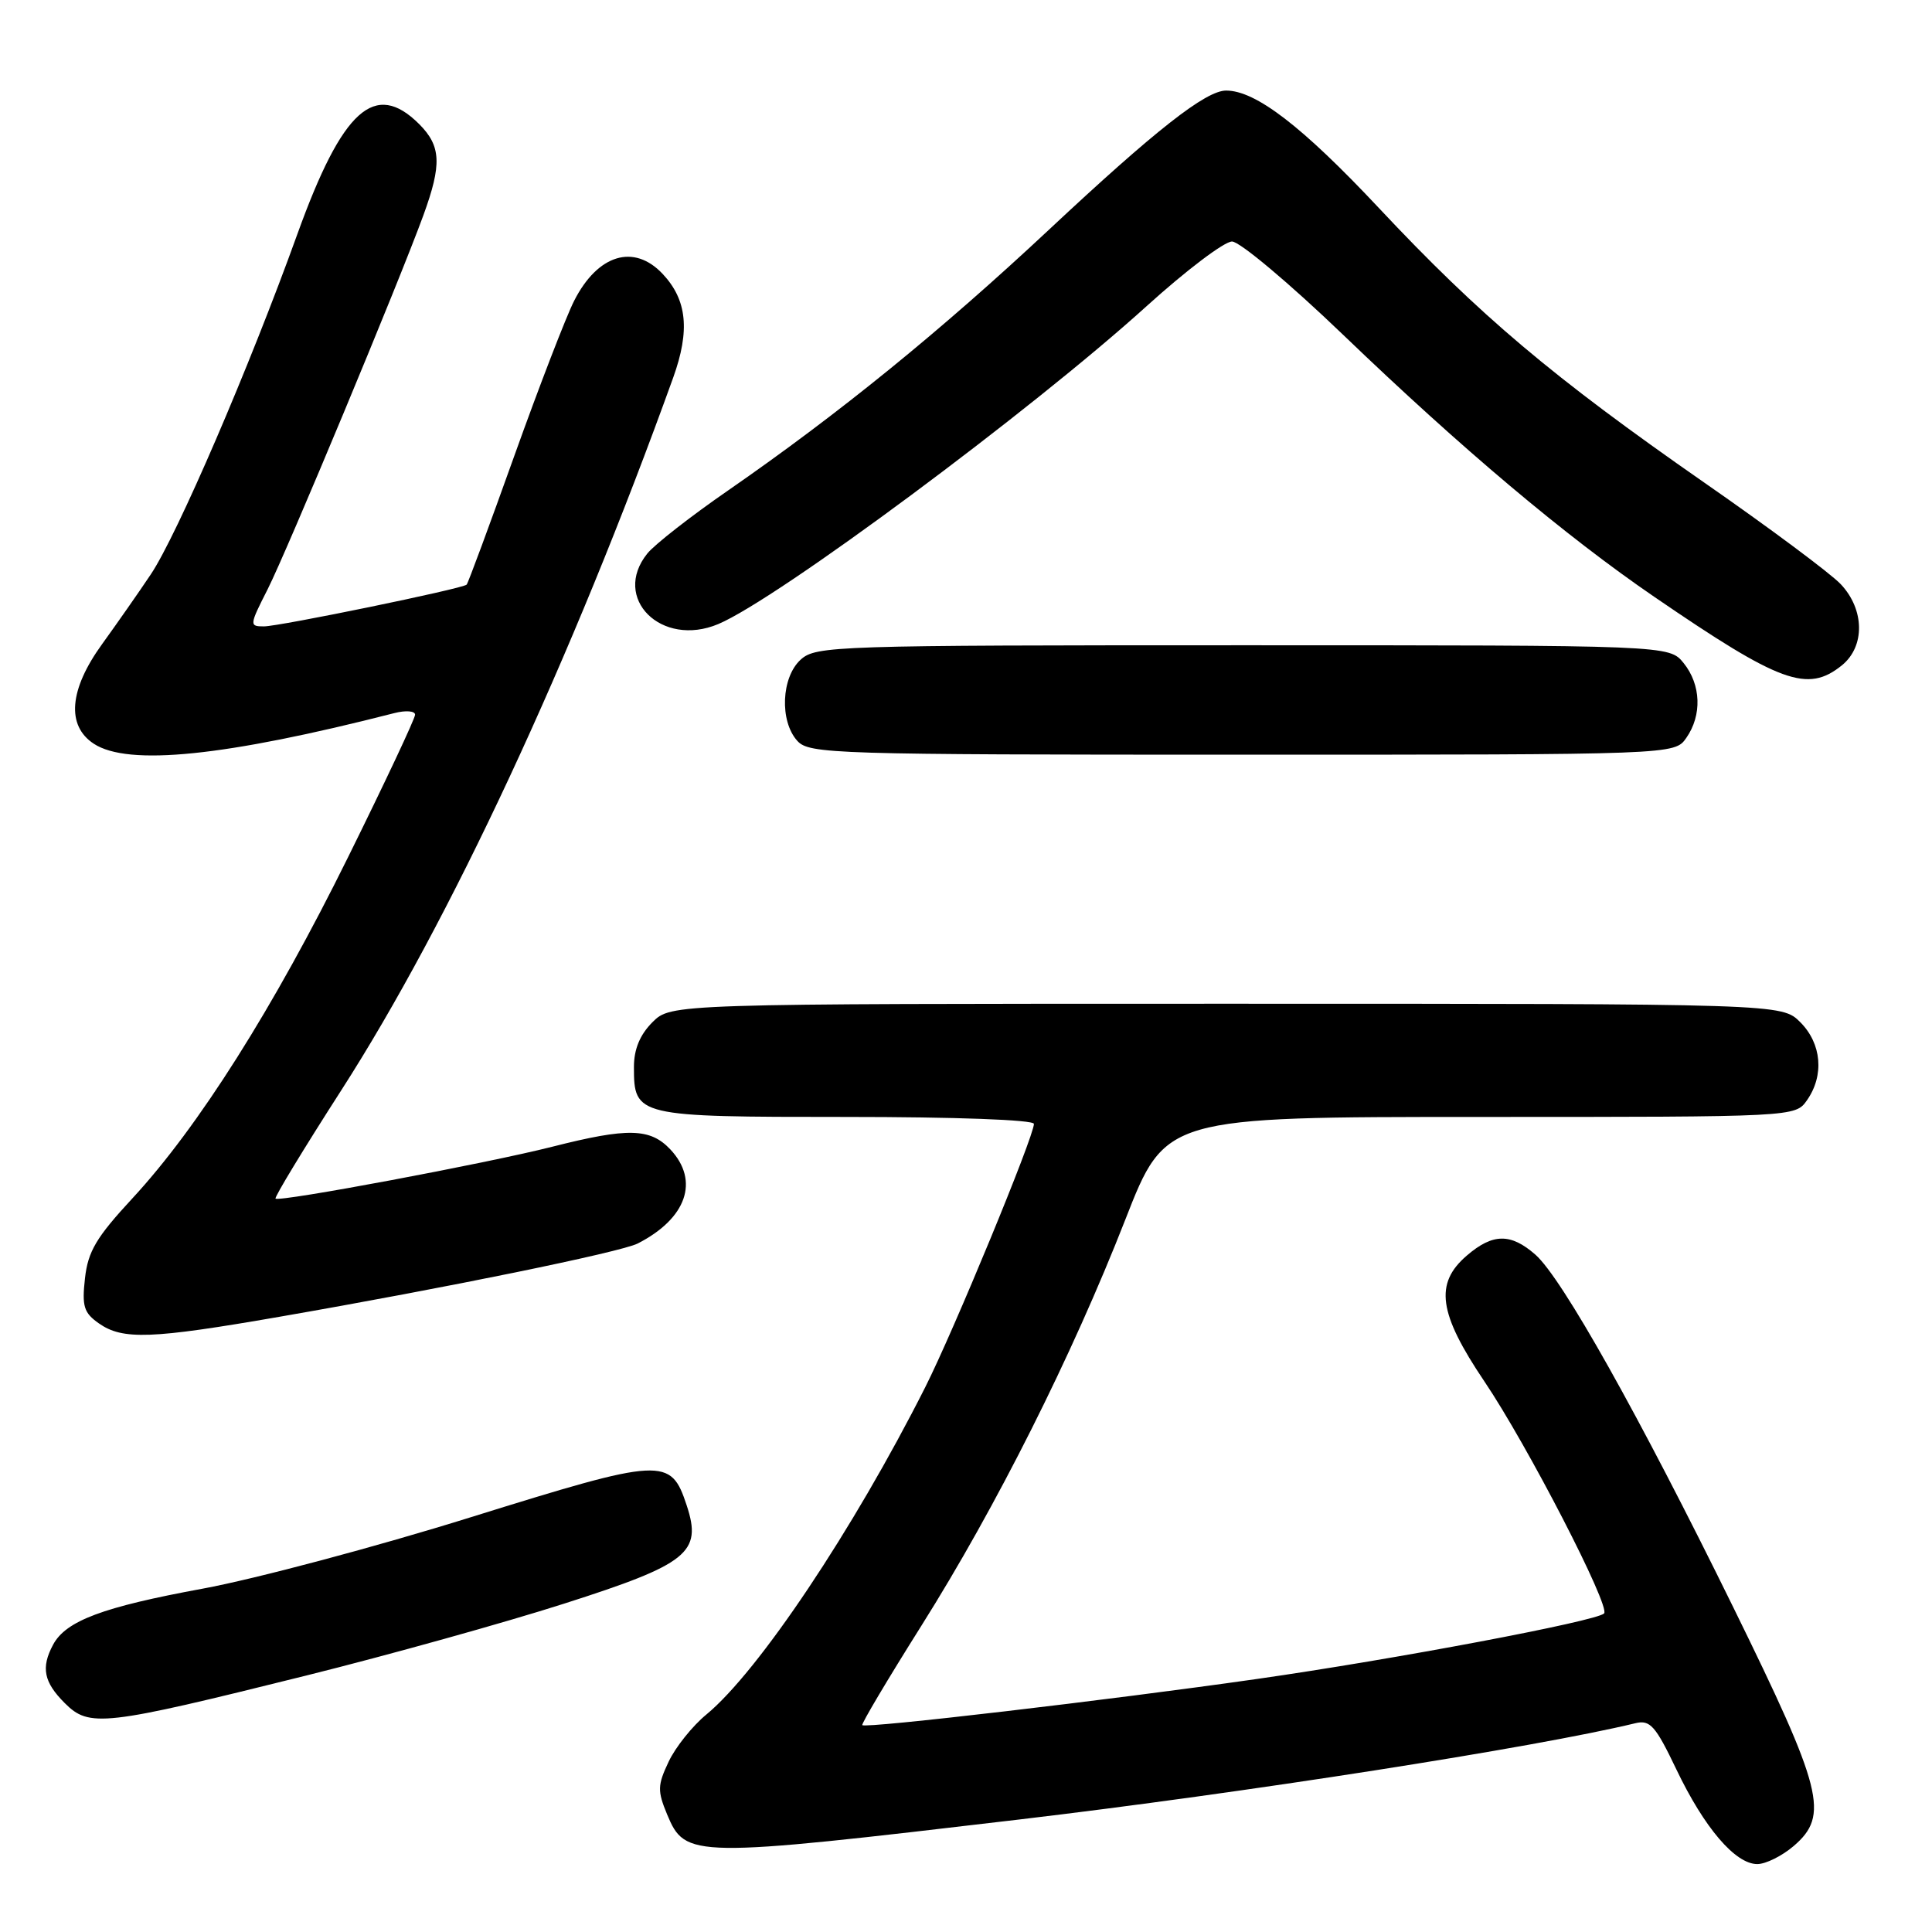 <?xml version="1.0" encoding="UTF-8" standalone="no"?>
<!DOCTYPE svg PUBLIC "-//W3C//DTD SVG 1.1//EN" "http://www.w3.org/Graphics/SVG/1.1/DTD/svg11.dtd" >
<svg xmlns="http://www.w3.org/2000/svg" xmlns:xlink="http://www.w3.org/1999/xlink" version="1.1" viewBox="0 0 256 256">
 <g >
 <path fill="currentColor"
d=" M 237.68 244.60 C 242.41 240.53 241.56 237.20 229.68 213.00 C 217.15 187.48 206.98 169.36 203.45 166.25 C 200.18 163.38 197.80 163.41 194.36 166.37 C 190.05 170.07 190.61 174.02 196.68 183.03 C 202.38 191.47 213.43 212.90 212.55 213.79 C 211.51 214.82 184.84 219.86 166.50 222.48 C 146.90 225.28 114.71 229.05 114.26 228.59 C 114.10 228.44 117.63 222.50 122.10 215.40 C 132.01 199.66 142.03 179.70 149.12 161.58 C 154.43 148.00 154.43 148.00 196.16 148.00 C 237.89 148.00 237.89 148.00 239.44 145.78 C 241.74 142.49 241.38 138.29 238.55 135.45 C 236.09 133.00 236.09 133.00 162.50 133.00 C 88.91 133.00 88.91 133.00 86.45 135.45 C 84.79 137.12 84.00 139.03 84.00 141.38 C 84.00 147.93 84.30 148.00 112.07 148.00 C 126.56 148.00 137.00 148.38 137.00 148.92 C 137.00 150.58 126.37 176.34 122.60 183.81 C 113.08 202.68 100.51 221.48 93.60 227.18 C 91.76 228.69 89.51 231.50 88.60 233.43 C 87.12 236.56 87.10 237.29 88.40 240.43 C 90.82 246.21 91.62 246.22 135.00 241.10 C 164.94 237.56 203.37 231.56 216.72 228.33 C 218.65 227.87 219.37 228.68 222.13 234.46 C 225.82 242.18 229.93 247.00 232.85 247.00 C 233.97 247.00 236.14 245.92 237.68 244.60 Z  M 40.57 222.02 C 51.53 219.29 66.91 215.00 74.75 212.49 C 91.18 207.24 93.06 205.73 90.99 199.47 C 88.87 193.04 87.88 193.10 62.45 201.02 C 49.83 204.96 33.82 209.22 26.88 210.50 C 13.61 212.94 8.73 214.76 7.03 217.94 C 5.41 220.97 5.80 222.89 8.57 225.66 C 11.84 228.93 13.65 228.72 40.57 222.02 Z  M 37.03 174.48 C 59.12 170.65 82.27 165.91 84.50 164.77 C 90.98 161.46 92.72 156.46 88.83 152.31 C 86.15 149.47 83.21 149.40 73.17 151.95 C 64.46 154.16 36.97 159.31 36.51 158.82 C 36.34 158.65 40.25 152.20 45.20 144.50 C 59.57 122.15 75.75 87.41 89.20 50.04 C 91.45 43.79 91.04 39.74 87.81 36.30 C 84.01 32.25 79.21 33.70 76.08 39.85 C 75.02 41.93 71.45 51.18 68.15 60.40 C 64.85 69.63 62.01 77.31 61.83 77.47 C 61.23 78.02 37.01 83.00 34.97 83.00 C 33.03 83.00 33.04 82.85 35.46 78.09 C 38.03 73.01 52.88 37.36 56.11 28.50 C 58.56 21.77 58.45 19.36 55.55 16.45 C 49.68 10.59 45.37 14.48 39.41 31.00 C 33.05 48.66 23.45 70.94 19.98 76.11 C 18.36 78.53 15.45 82.69 13.52 85.36 C 9.17 91.37 8.77 96.15 12.43 98.55 C 16.99 101.54 29.82 100.23 52.25 94.49 C 53.76 94.10 55.00 94.20 55.00 94.70 C 55.00 95.21 51.01 103.69 46.13 113.56 C 36.24 133.59 26.26 149.37 17.56 158.77 C 12.77 163.94 11.66 165.80 11.26 169.38 C 10.84 173.10 11.11 173.96 13.11 175.36 C 16.26 177.57 20.05 177.43 37.03 174.48 Z  M 223.44 97.78 C 225.55 94.77 225.40 90.72 223.09 87.86 C 221.18 85.50 221.18 85.50 164.69 85.50 C 110.55 85.50 108.12 85.58 106.10 87.40 C 103.52 89.74 103.28 95.55 105.65 98.17 C 107.22 99.90 110.37 100.00 164.60 100.00 C 221.89 100.00 221.89 100.00 223.44 97.78 Z  M 244.06 88.16 C 247.14 85.66 247.08 80.78 243.92 77.42 C 242.59 76.00 234.45 69.94 225.83 63.95 C 205.71 49.95 196.08 41.82 182.65 27.50 C 172.55 16.74 166.38 12.00 162.47 12.00 C 159.77 12.00 153.12 17.22 139.00 30.43 C 124.63 43.87 111.13 54.84 96.50 64.97 C 91.55 68.39 86.72 72.16 85.77 73.35 C 81.01 79.27 87.64 85.86 95.18 82.69 C 103.01 79.39 136.60 54.45 151.94 40.56 C 157.14 35.85 162.22 32.00 163.25 32.00 C 164.27 32.00 170.91 37.58 178.01 44.40 C 193.66 59.43 207.39 71.00 219.21 79.09 C 235.92 90.53 239.50 91.84 244.06 88.16 Z "/>
</g>
</svg>